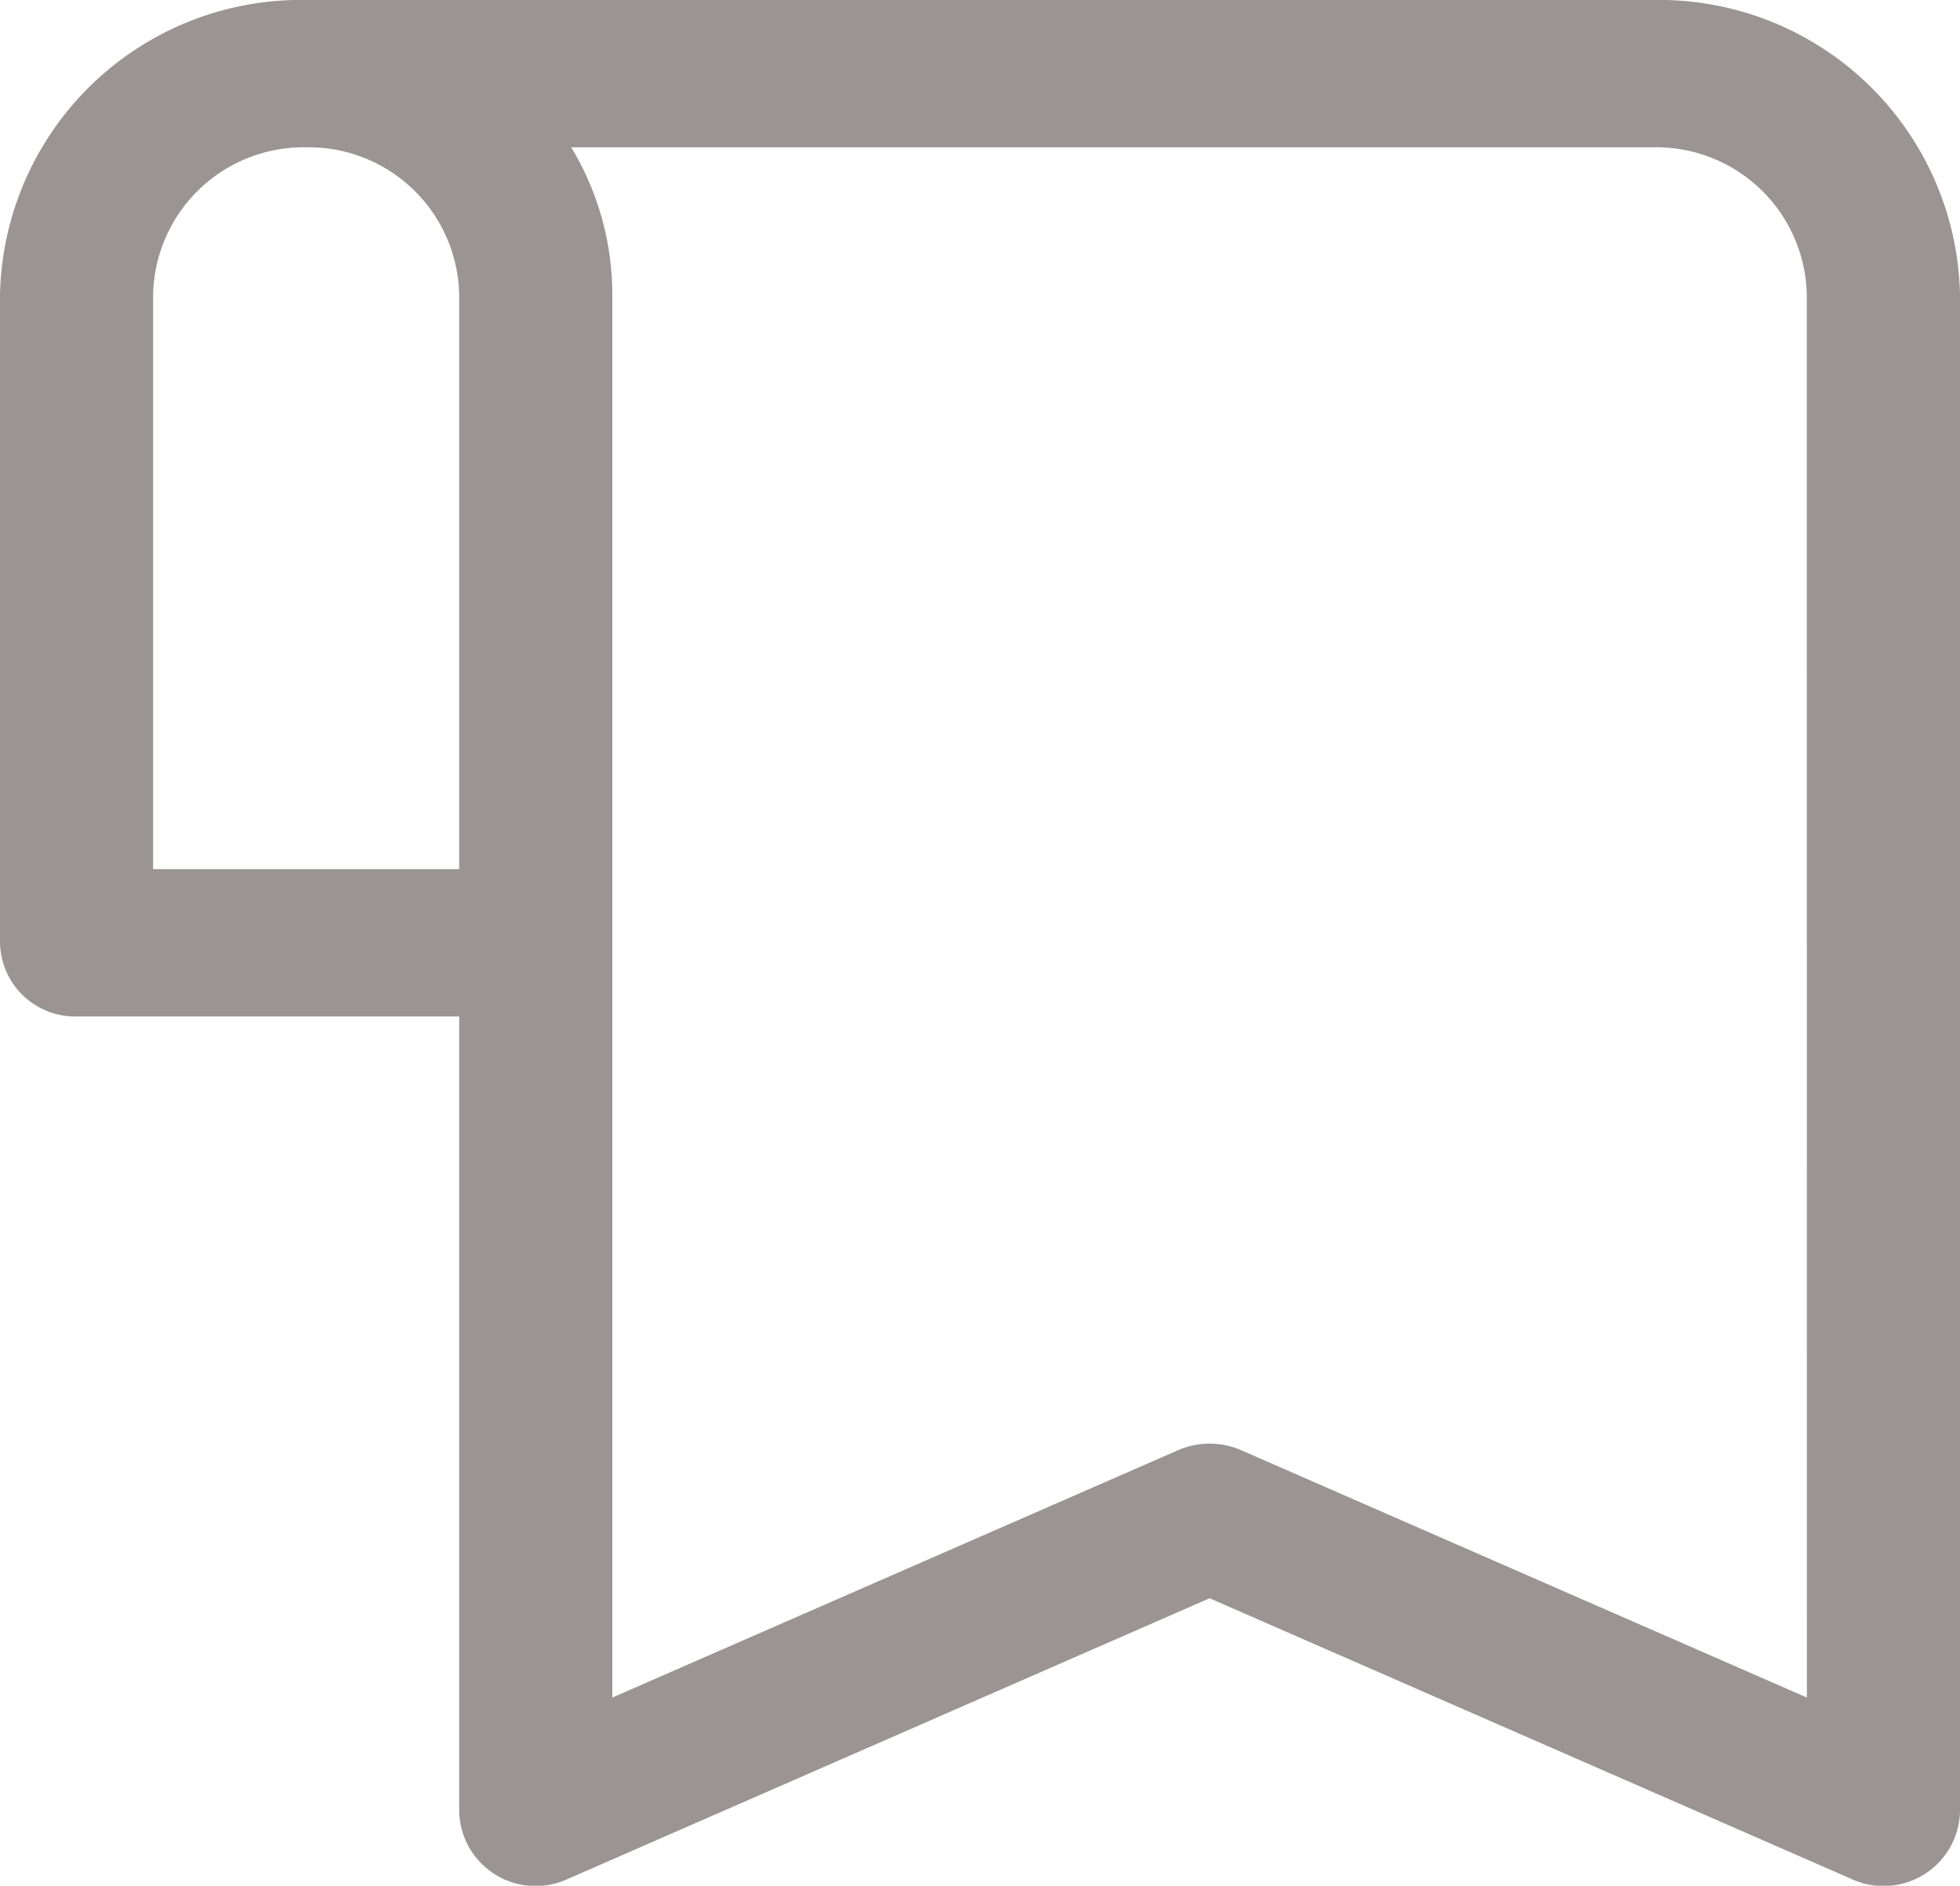 <svg xmlns="http://www.w3.org/2000/svg" width="35" height="33.665" viewBox="0 0 35 33.665">
  <defs>
    <style>
      .cls-1 {
        fill: #9b9494;
      }
    </style>
  </defs>
  <path id="Path_1" data-name="Path 1" class="cls-1" d="M29.531,0H5.469A5.374,5.374,0,0,0,0,5.26V16.832a1.342,1.342,0,0,0,1.367,1.315H8.2v14.2a1.365,1.365,0,0,0,1.933,1.2L21.6,28.533l11.466,5.013A1.365,1.365,0,0,0,35,32.348V5.26A5.374,5.374,0,0,0,29.531,0ZM8.2,15.517H2.734V5.26A2.687,2.687,0,0,1,5.469,2.63,2.687,2.687,0,0,1,8.2,5.26ZM32.266,30.306l-10.1-4.415a1.416,1.416,0,0,0-1.132,0l-10.1,4.415V5.26A5.074,5.074,0,0,0,10.2,2.63h19.33a2.687,2.687,0,0,1,2.734,2.63Z"/>
</svg>
